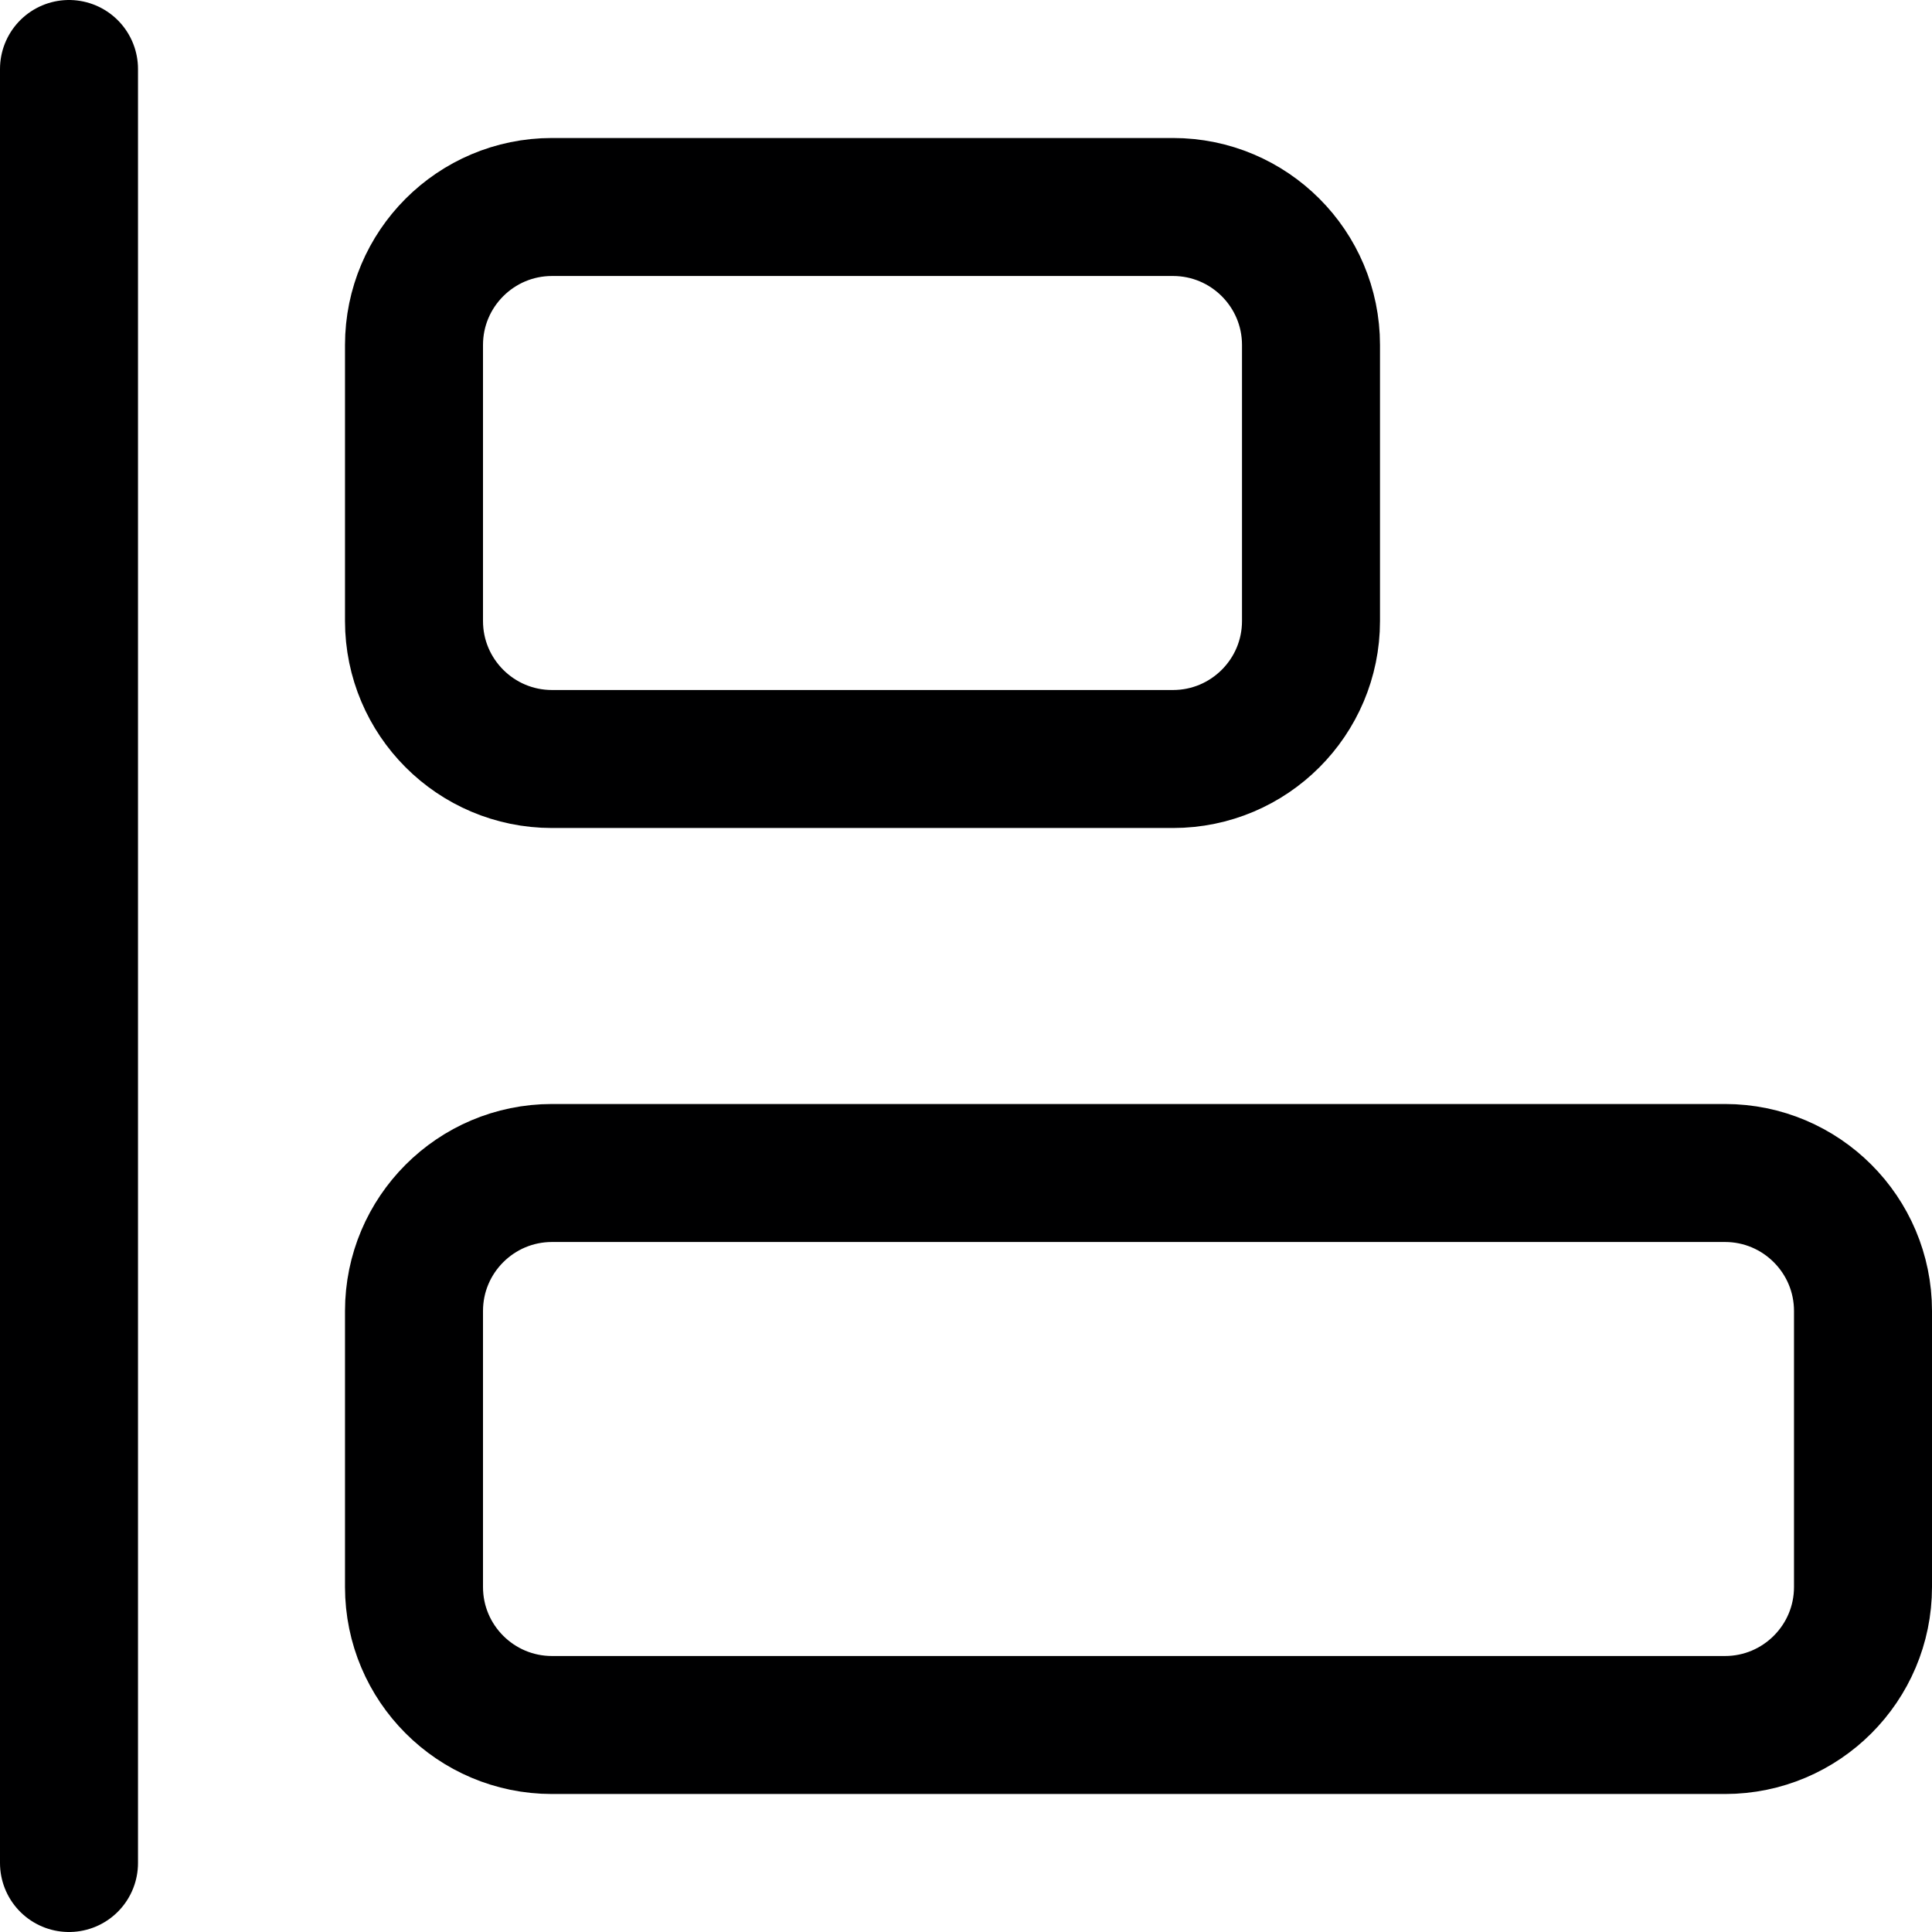<svg width="14" height="14" viewBox="0 0 14 14" fill="none" xmlns="http://www.w3.org/2000/svg">
<g clip-path="url(#clip0_6_3837)">
<path d="M0.5 0.5V13.5" stroke="#000001" stroke-linecap="round" stroke-linejoin="round"/>
<path d="M8.5 1.5H4C3.448 1.5 3 1.948 3 2.5V4.5C3 5.052 3.448 5.5 4 5.5H8.5C9.052 5.5 9.5 5.052 9.5 4.5V2.5C9.5 1.948 9.052 1.5 8.5 1.5Z" stroke="#000001" stroke-linecap="round" stroke-linejoin="round"/>
<path d="M12.5 8.5H4C3.448 8.5 3 8.948 3 9.5V11.5C3 12.052 3.448 12.5 4 12.5H12.5C13.052 12.5 13.5 12.052 13.5 11.5V9.5C13.5 8.948 13.052 8.5 12.5 8.5Z" stroke="#000001" stroke-linecap="round" stroke-linejoin="round"/>
</g>
<defs>
<clipPath id="clip0_6_3837">
<rect width="14" height="14" fill="white"/>
</clipPath>
</defs>
</svg>
